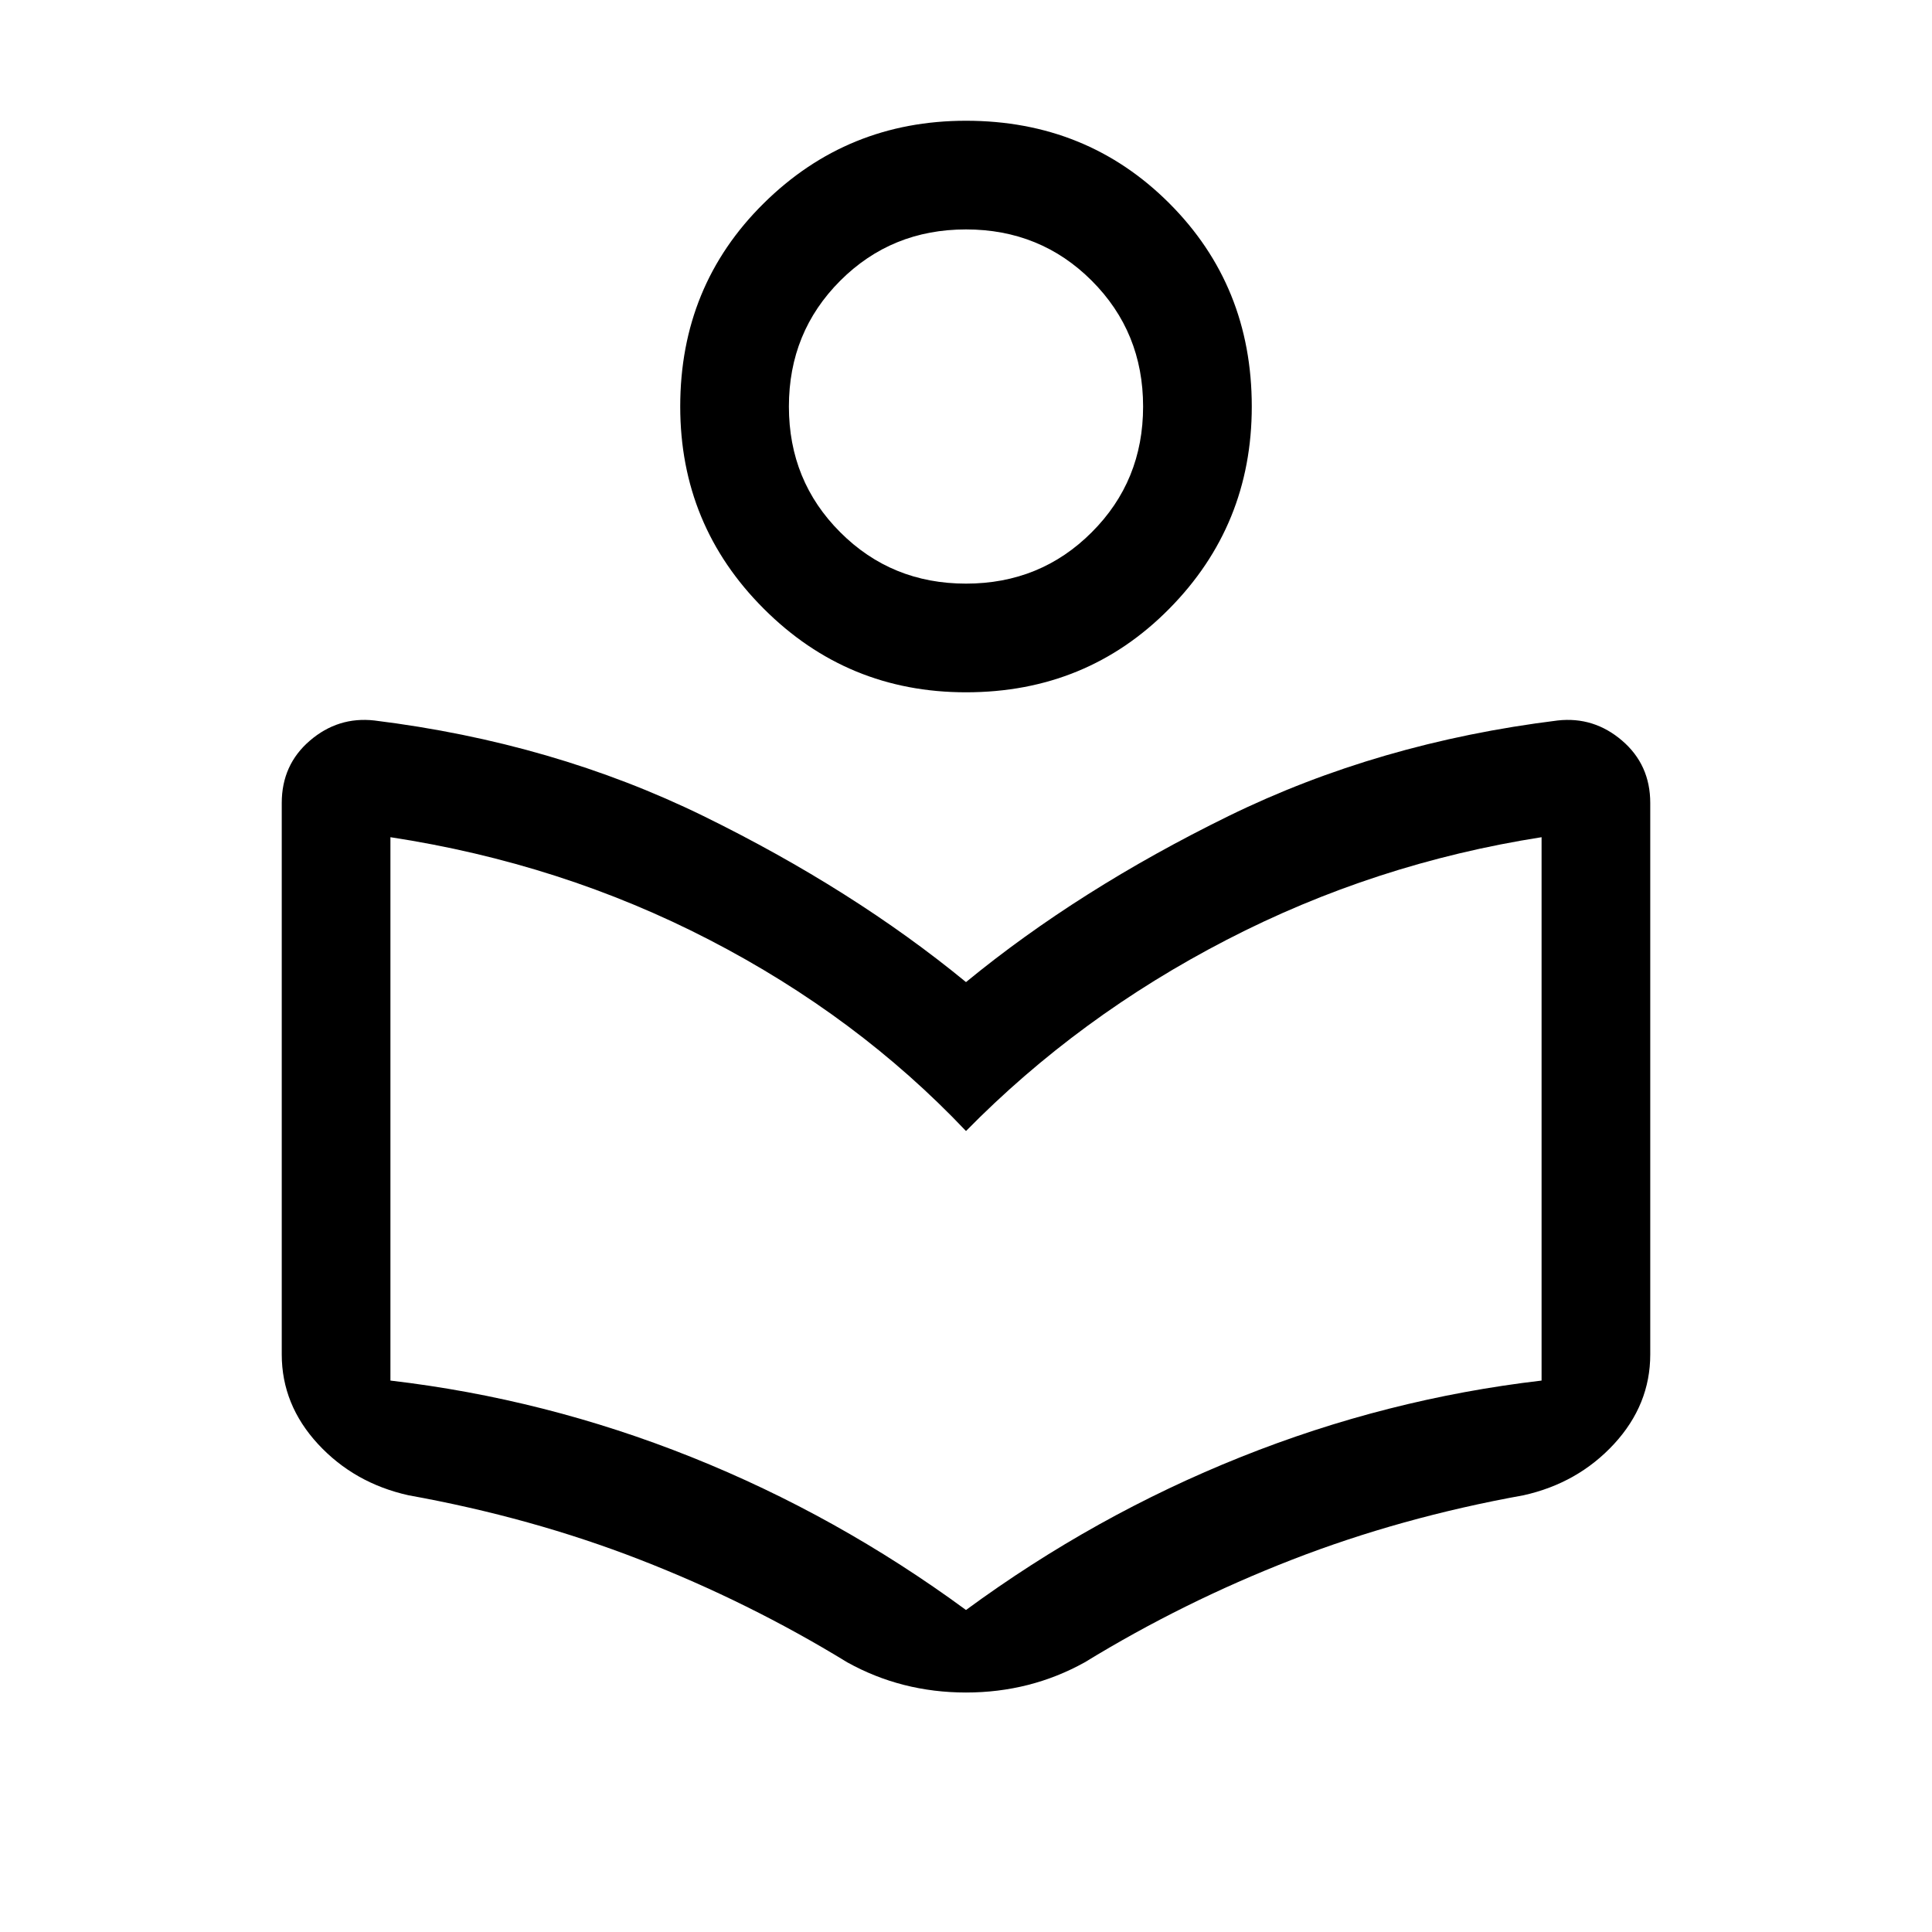 <svg xmlns="http://www.w3.org/2000/svg" height="24" width="24"><path d="M10.525 20.65Q9.3 19.9 7.95 19.375Q6.6 18.85 5.075 18.575Q4.4 18.425 3.95 17.938Q3.5 17.45 3.5 16.825V9.975Q3.5 9.5 3.85 9.2Q4.2 8.9 4.65 8.95Q6.875 9.225 8.738 10.137Q10.6 11.05 12 12.2Q13.4 11.05 15.262 10.137Q17.125 9.225 19.35 8.95Q19.8 8.9 20.15 9.2Q20.5 9.5 20.5 9.975V16.825Q20.5 17.45 20.05 17.938Q19.6 18.425 18.925 18.575Q17.4 18.85 16.05 19.375Q14.7 19.9 13.475 20.65Q12.8 21.025 12 21.025Q11.2 21.025 10.525 20.65ZM12 20Q13.6 18.825 15.413 18.1Q17.225 17.375 19.15 17.15V10.4Q17.075 10.725 15.238 11.675Q13.4 12.625 12 14.05Q10.65 12.625 8.812 11.675Q6.975 10.725 4.85 10.4V17.15Q6.775 17.375 8.588 18.1Q10.4 18.825 12 20ZM12 8.6Q10.525 8.6 9.488 7.562Q8.45 6.525 8.45 5.05Q8.45 3.55 9.488 2.525Q10.525 1.5 12 1.5Q13.5 1.5 14.525 2.525Q15.55 3.55 15.55 5.05Q15.55 6.525 14.525 7.562Q13.5 8.6 12 8.6ZM12 7.25Q12.925 7.25 13.562 6.612Q14.2 5.975 14.2 5.05Q14.2 4.125 13.562 3.487Q12.925 2.85 12 2.85Q11.075 2.85 10.438 3.487Q9.8 4.125 9.8 5.05Q9.8 5.975 10.438 6.612Q11.075 7.25 12 7.25ZM12 5.05Q12 5.05 12 5.05Q12 5.05 12 5.05Q12 5.05 12 5.05Q12 5.05 12 5.05Q12 5.05 12 5.05Q12 5.05 12 5.05Q12 5.05 12 5.05Q12 5.05 12 5.05ZM12 15.2Q12 15.2 12 15.2Q12 15.2 12 15.2Q12 15.2 12 15.2Q12 15.2 12 15.2Q12 15.2 12 15.2Q12 15.2 12 15.2Q12 15.2 12 15.2Q12 15.2 12 15.2Z"/></svg>